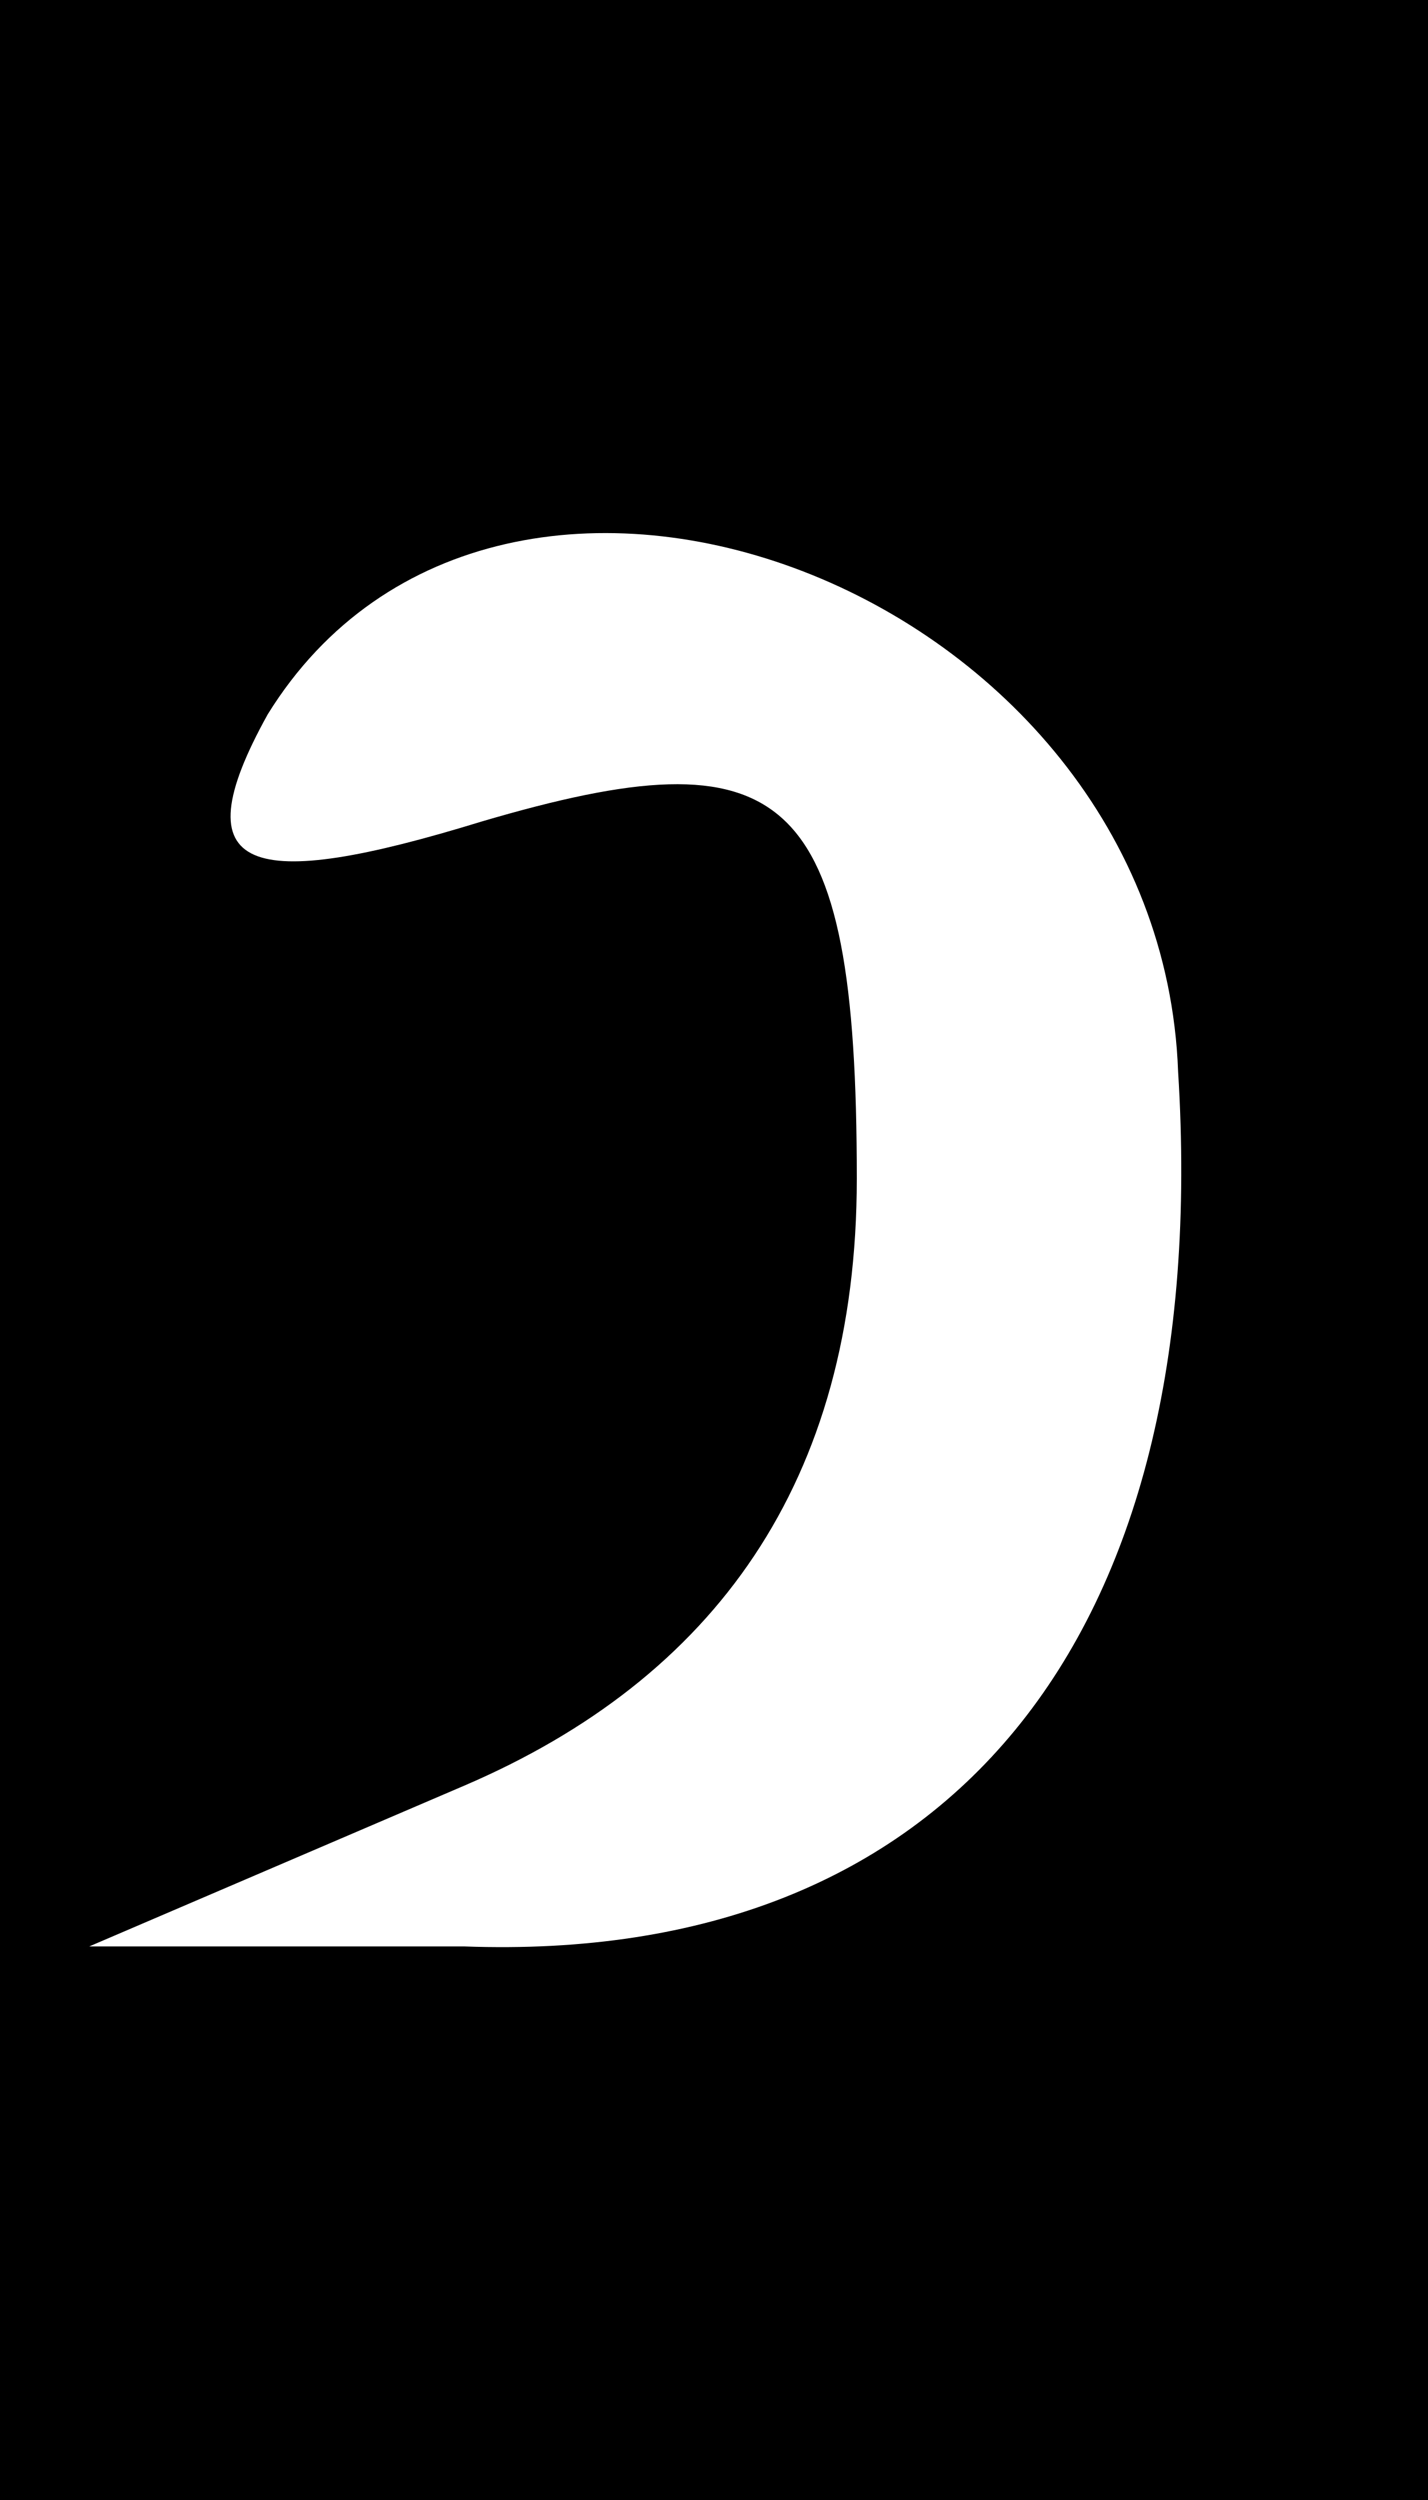 <?xml version="1.0" standalone="no"?>
<!DOCTYPE svg PUBLIC "-//W3C//DTD SVG 20010904//EN"
 "http://www.w3.org/TR/2001/REC-SVG-20010904/DTD/svg10.dtd">
<svg version="1.0" xmlns="http://www.w3.org/2000/svg"
 width="8pt" height="14pt" viewBox="0 0 8 14"
 preserveAspectRatio="xMidYMid meet">
<rect x="0" y="0" width="8" height="14" fill="#808080" stroke="none"/>
<g transform="translate(0,14) scale(0.1,-0.1)"
fill="#000000" stroke="none">
<path fill="#000000" stroke="none" d="M0 70 l0 -70 40 0 40 0 0 70 0 70 -40
0 -40 0 0 -70z"/>
<path fill="#ffffff" stroke="none" d="M66 80 c2 -32 -13 -50 -40 -49 l-21 0
21 9 c14 6 22 17 22 34 0 22 -4 25 -21 20 -13 -4 -17 -3 -12 6 13 21 50 7 51
-20z"/>
</g>
</svg>
